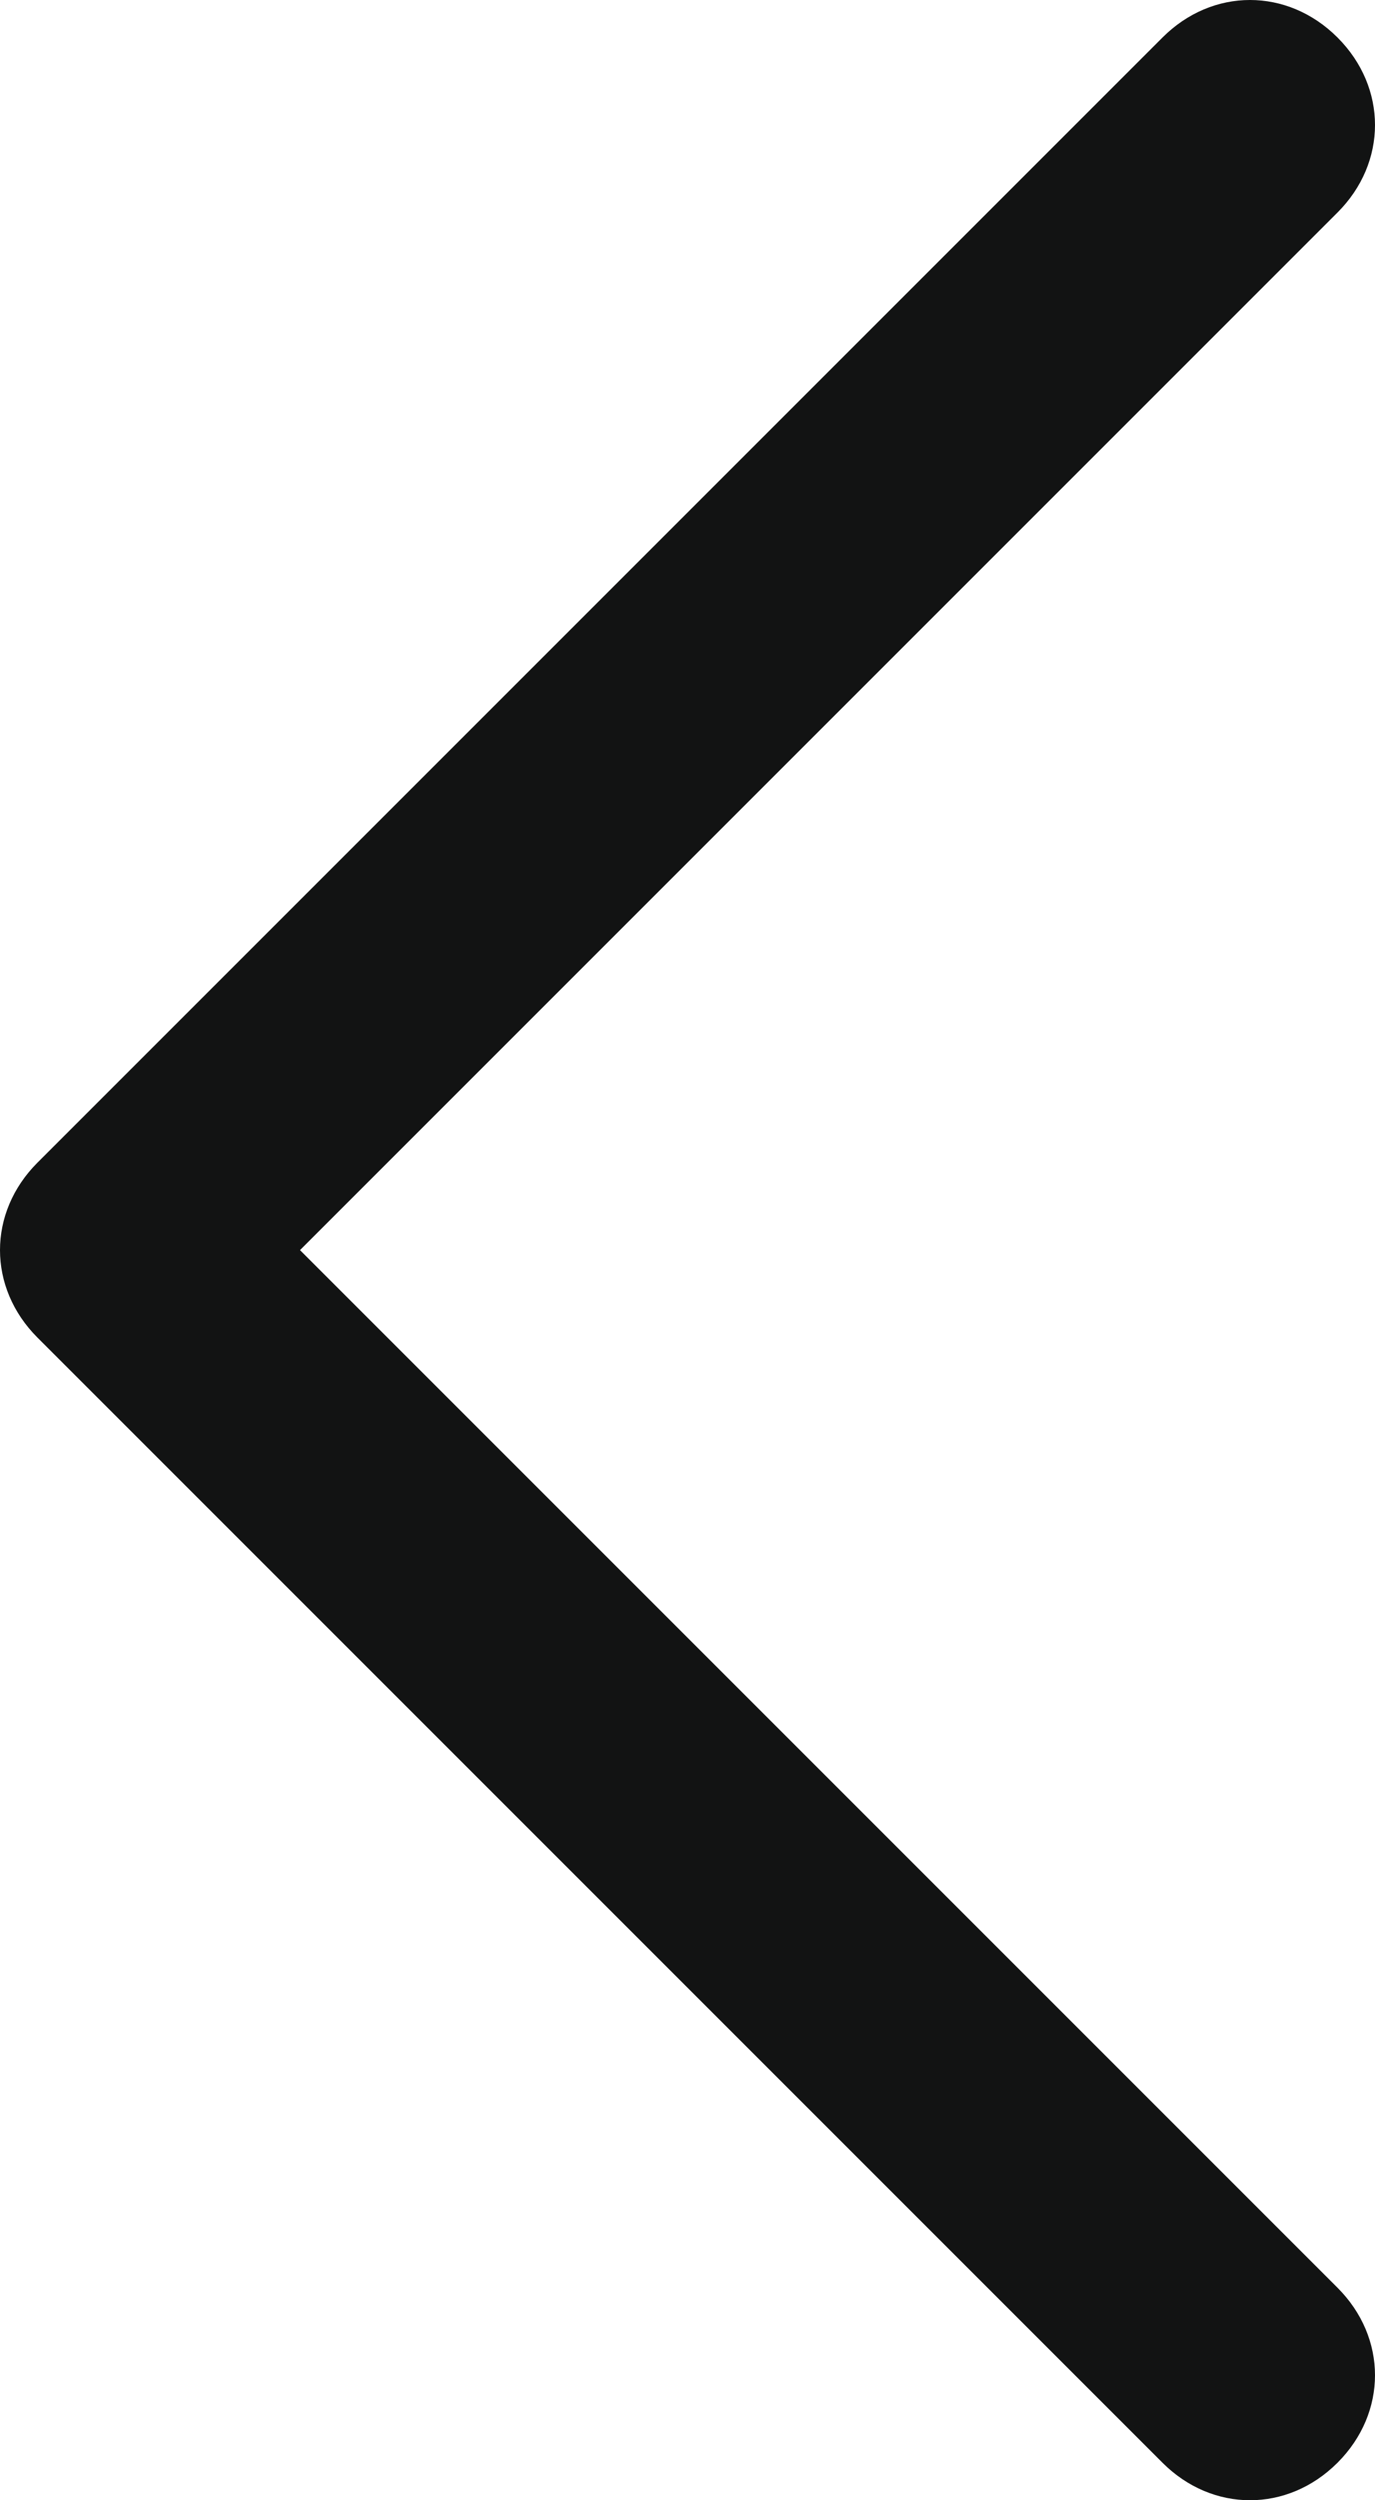 <?xml version="1.0" encoding="utf-8"?>
<!-- Generator: Adobe Illustrator 19.0.0, SVG Export Plug-In . SVG Version: 6.00 Build 0)  -->
<svg version="1.1" id="Слой_1" xmlns="http://www.w3.org/2000/svg" xmlns:xlink="http://www.w3.org/1999/xlink" x="0px" y="0px"
	 viewBox="-270 410.9 11 20" style="enable-background:new -270 410.9 11 20;" xml:space="preserve">
<style type="text/css">
	.st0{fill:#121313;}
</style>
<path id="Chevron_Right" class="st0" d="M-269.7,421.6l9,9c0.4,0.4,1,0.4,1.4,0c0.4-0.4,0.4-1,0-1.4l-8.3-8.3l8.3-8.3
	c0.4-0.4,0.4-1,0-1.4c-0.4-0.4-1-0.4-1.4,0l-9,9C-270.1,420.6-270.1,421.2-269.7,421.6z"/>
</svg>
